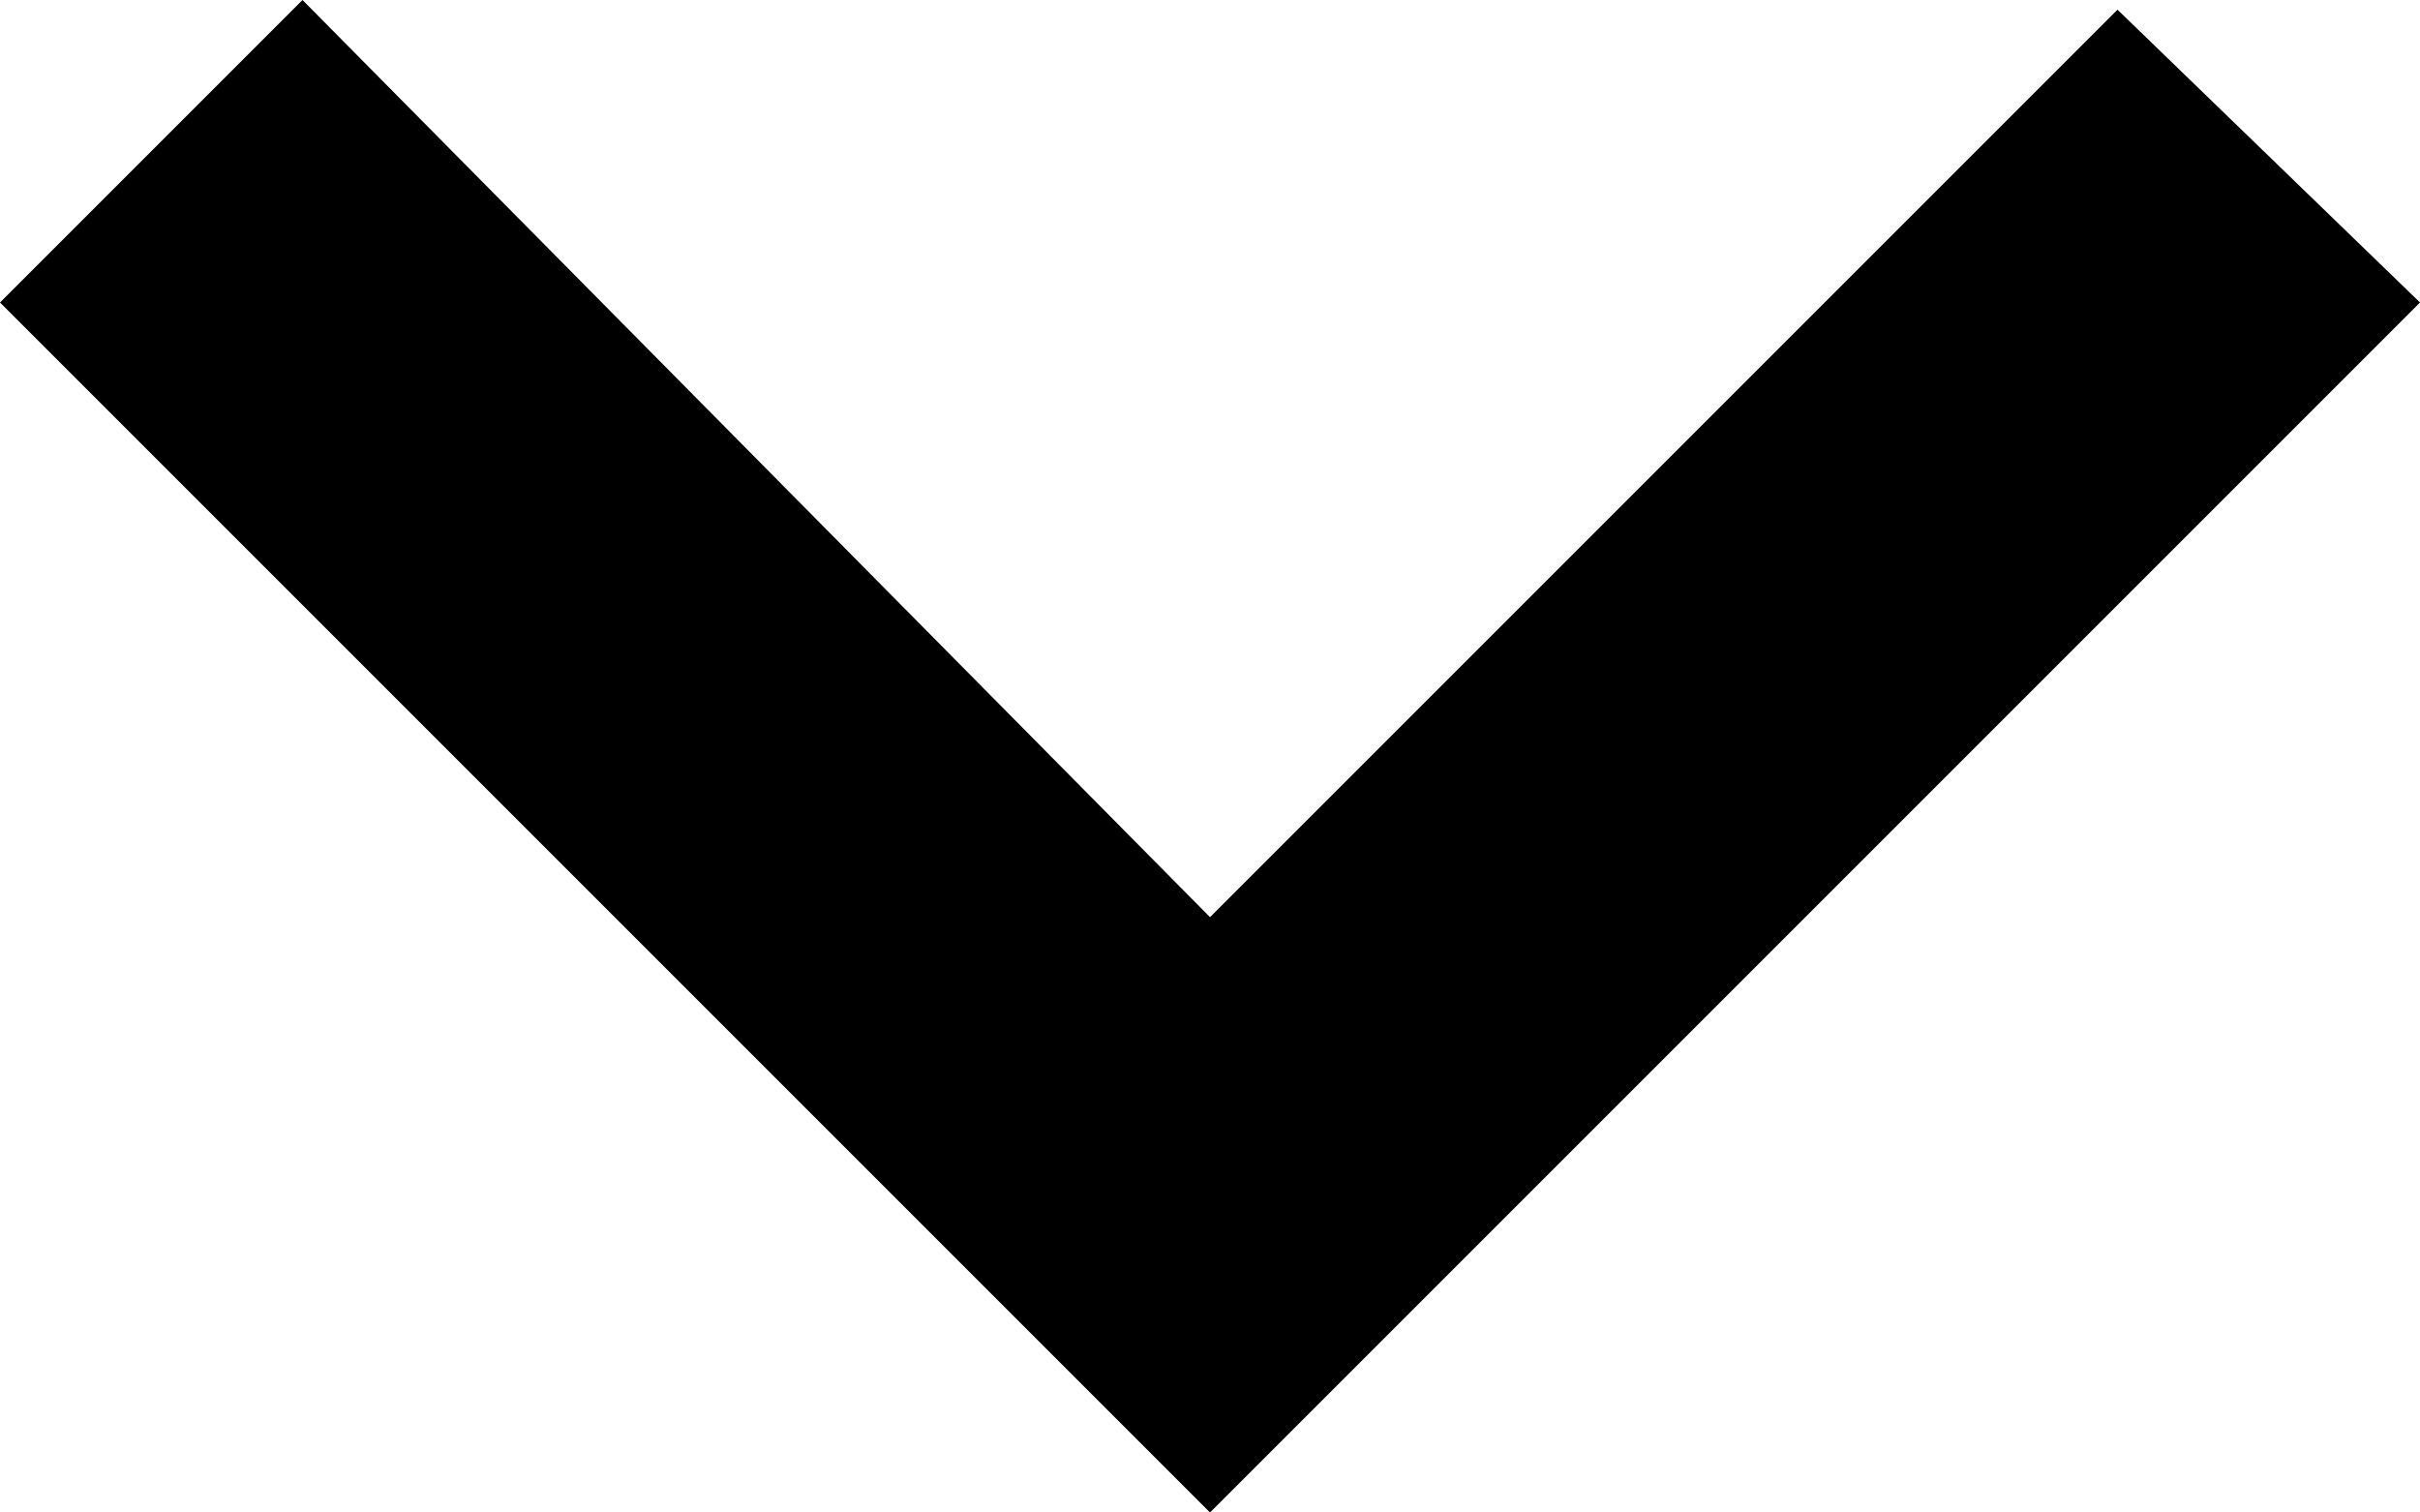 <?xml version="1.0" encoding="UTF-8"?>
<svg width="8px" height="5px" viewBox="0 0 8 5" version="1.1" xmlns="http://www.w3.org/2000/svg" xmlns:xlink="http://www.w3.org/1999/xlink">
    <!-- Generator: Sketch 46.2 (44496) - http://www.bohemiancoding.com/sketch -->
    <title>Fill 284</title>
    <desc>Created with Sketch.</desc>
    <defs></defs>
    <g id="Menu-Bar" stroke="none" stroke-width="1" fill="none" fill-rule="evenodd">
        <g id="Artboard-Copy-8" transform="translate(-139, -374)" fill="currentColor">
            <g id="Group" transform="translate(85, 367)">
                <polygon id="Fill-284" points="54 8 58 12 62 8 61 7.032 58 10.032 55 7"></polygon>
            </g>
        </g>
    </g>
</svg>
